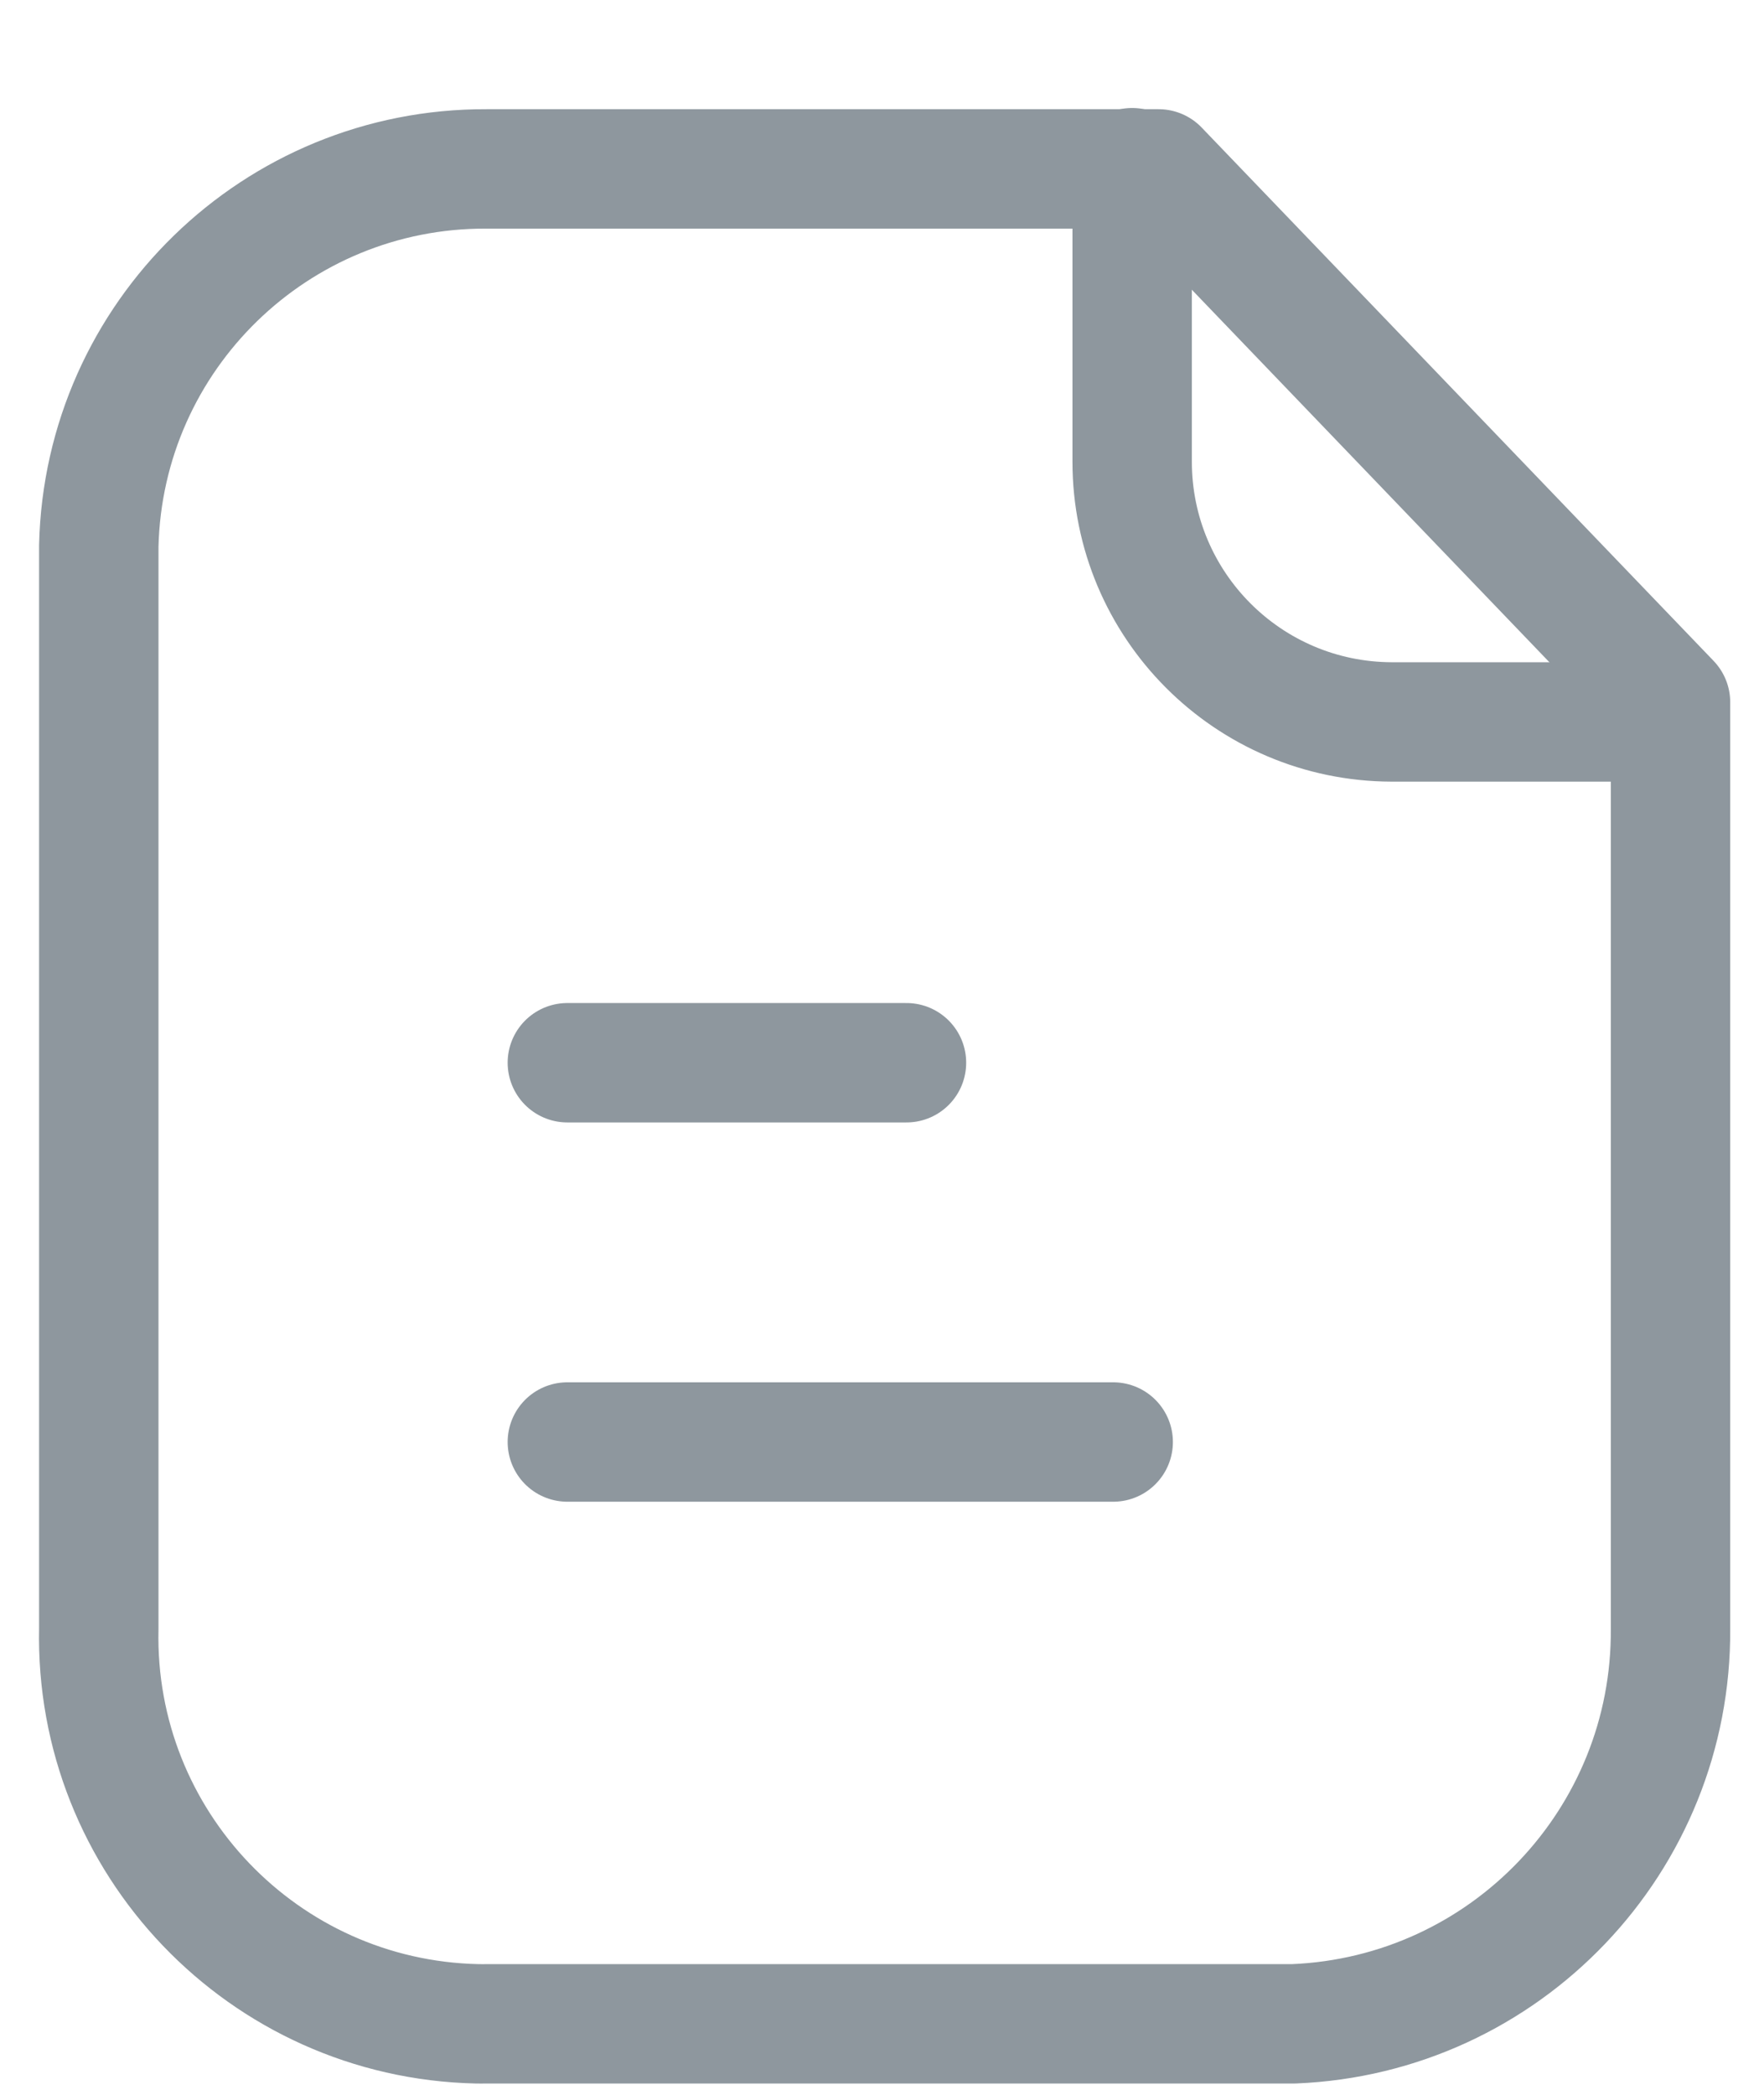 <svg width="16" height="19" viewBox="0 0 16 19" fill="none" xmlns="http://www.w3.org/2000/svg">
<path fill-rule="evenodd" clip-rule="evenodd" d="M10.509 1.532H4.411C2.504 1.525 0.941 3.045 0.896 4.951V14.771C0.854 16.708 2.39 18.313 4.327 18.356C4.355 18.356 4.382 18.357 4.411 18.356H11.734C13.654 18.278 15.166 16.692 15.152 14.771V6.369L10.509 1.532Z" stroke="#8E979E" stroke-width="1.083" stroke-linecap="round" stroke-linejoin="round"/>
<path d="M10.269 1.521V4.187C10.269 5.489 11.321 6.544 12.623 6.548H15.148" stroke="#8E979E" stroke-width="1.083" stroke-linecap="round" stroke-linejoin="round"/>
<path d="M10.097 13.079H5.146" stroke="#8E979E" stroke-width="1.083" stroke-linecap="round" stroke-linejoin="round"/>
<path d="M8.222 9.639H5.146" stroke="#8E979E" stroke-width="1.083" stroke-linecap="round" stroke-linejoin="round"/>
</svg>
